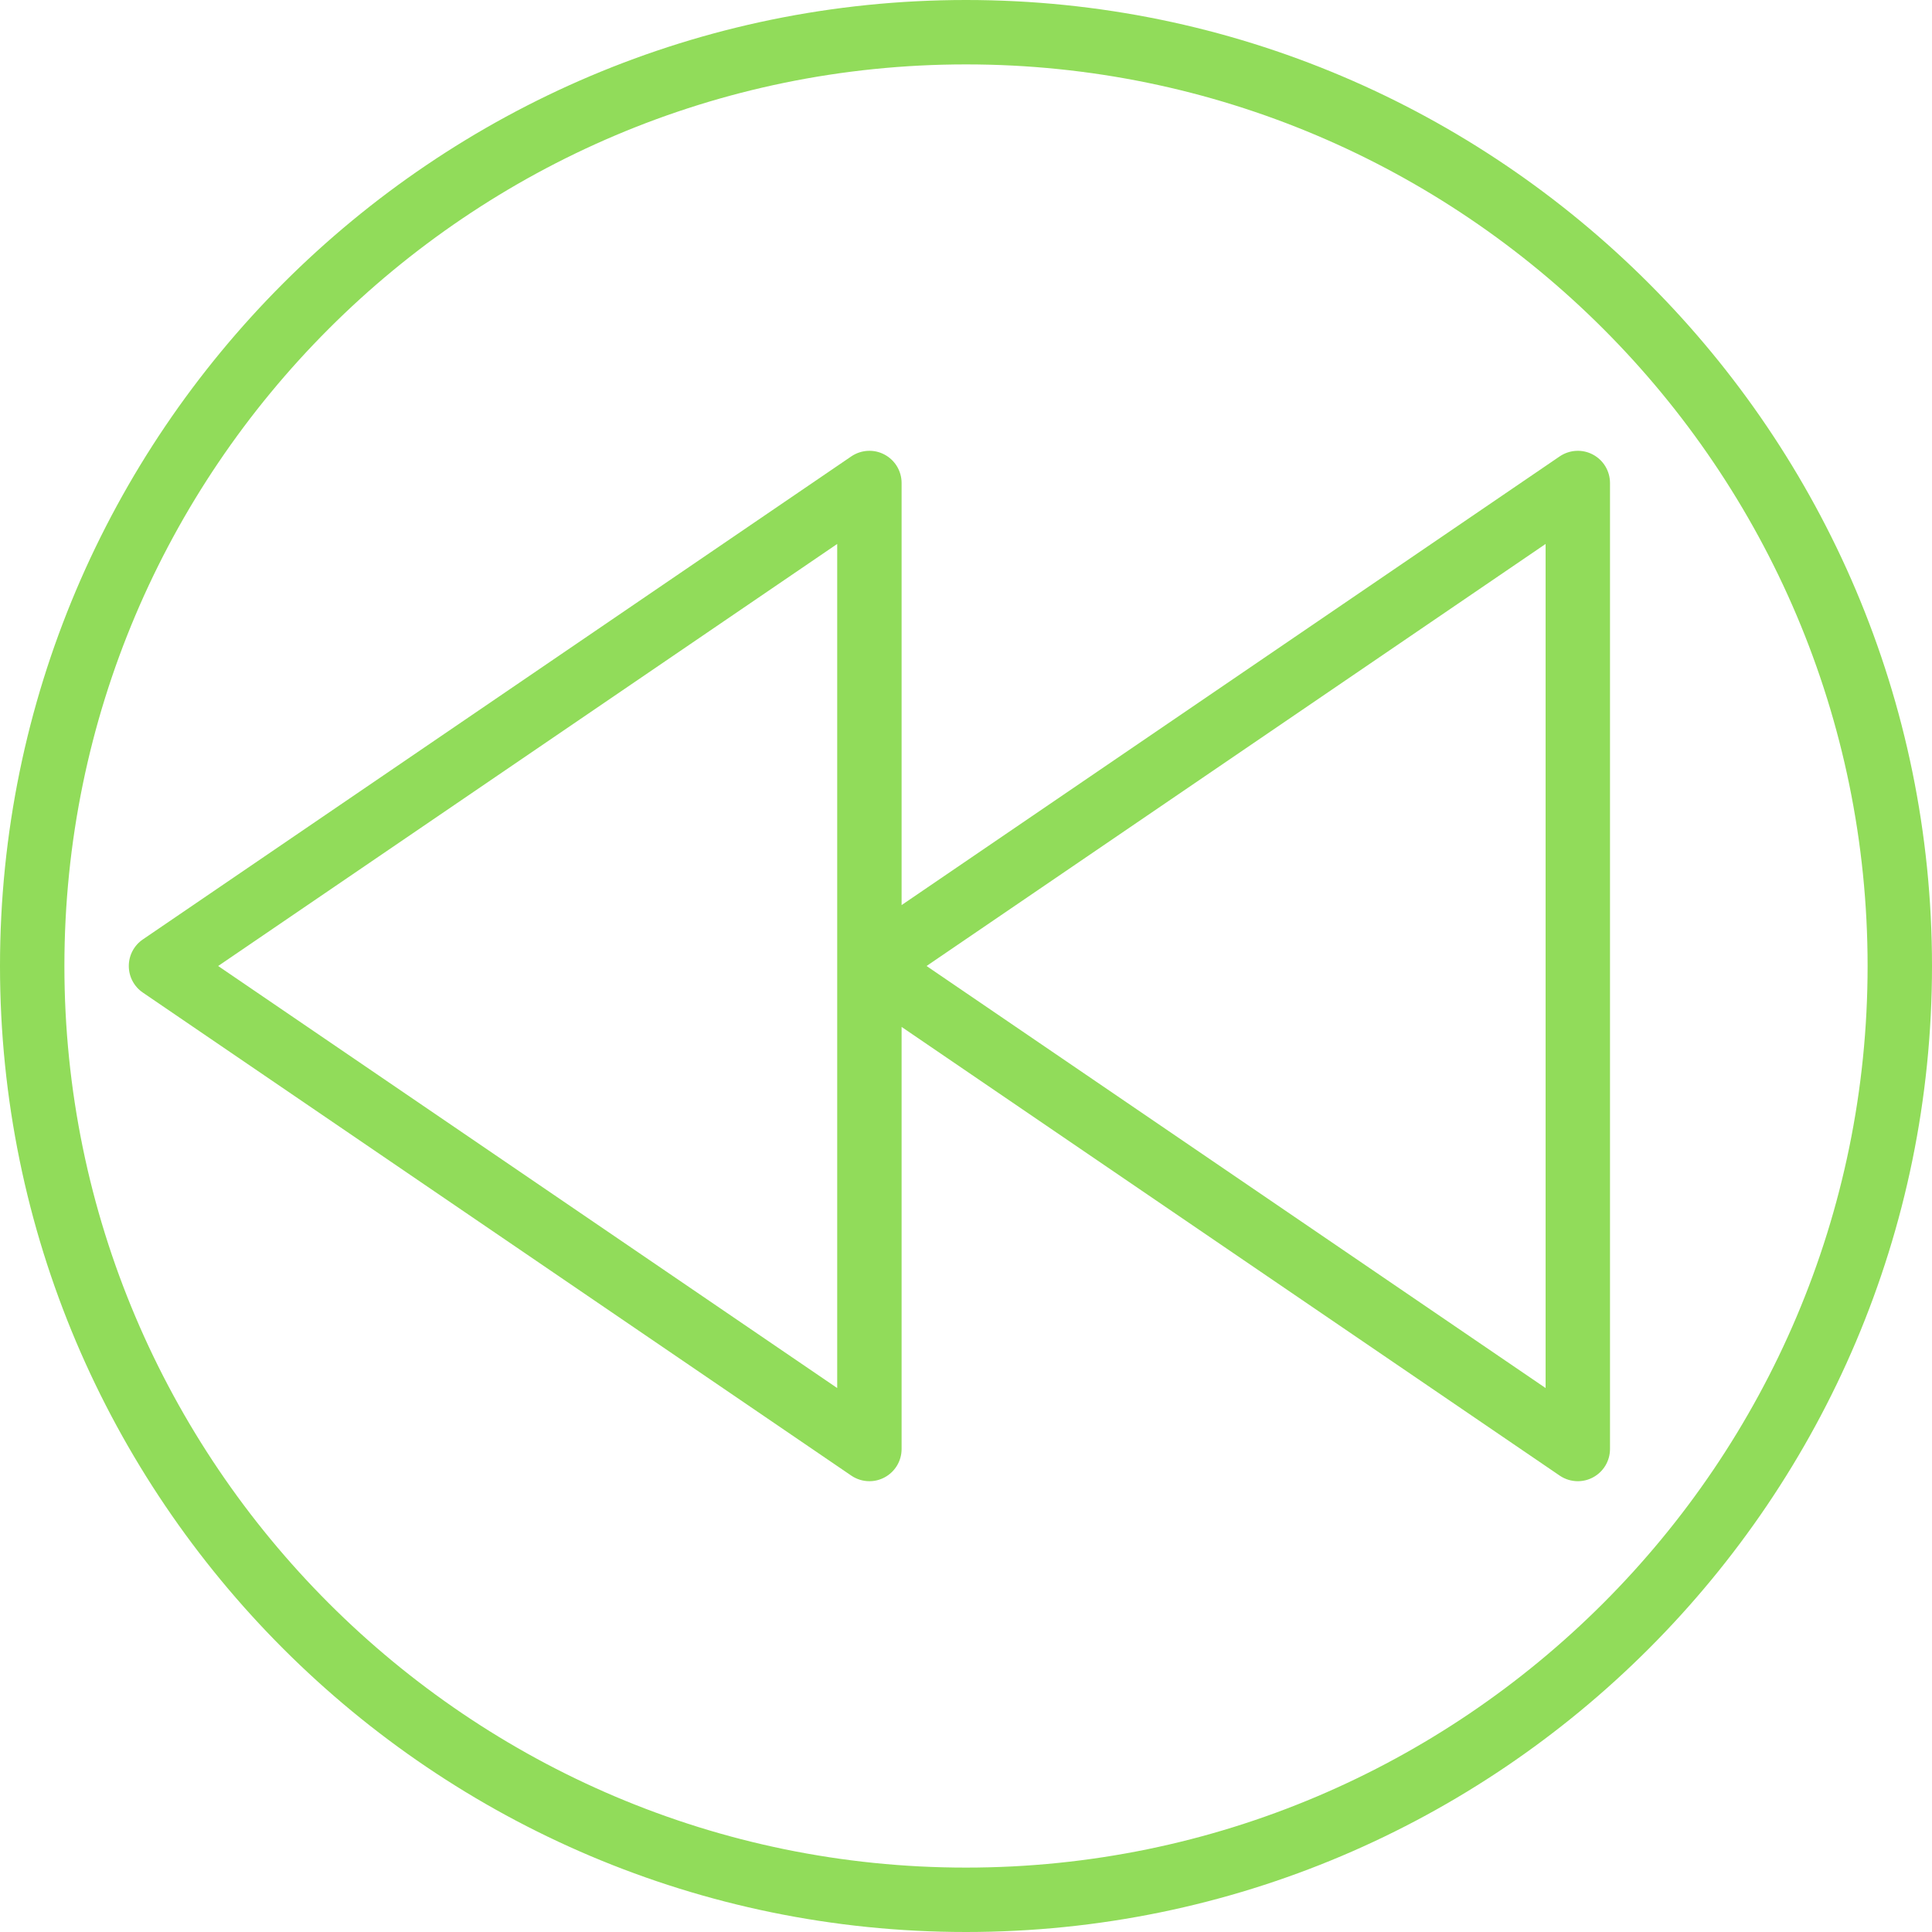 <?xml version="1.0" encoding="iso-8859-1"?>
<!-- Generator: Adobe Illustrator 19.0.0, SVG Export Plug-In . SVG Version: 6.00 Build 0)  -->
<svg xmlns="http://www.w3.org/2000/svg" xmlns:xlink="http://www.w3.org/1999/xlink" version="1.1" id="Capa_1" x="0px" y="0px" viewBox="0 0 60 60" style="enable-background:new 0 0 60 60;" xml:space="preserve" width="512px" height="512px">
<g>
	<path d="M49.467,14.116c-0.326-0.174-0.724-0.15-1.03,0.058L28,28.108V15c0-0.371-0.205-0.711-0.533-0.884   c-0.326-0.174-0.723-0.15-1.03,0.058l-22,15C4.163,29.36,4,29.669,4,30s0.163,0.64,0.437,0.826l22,15   C26.605,45.941,26.803,46,27,46c0.16,0,0.32-0.038,0.467-0.116C27.795,45.711,28,45.371,28,45V31.892l20.437,13.934   C48.605,45.941,48.803,46,49,46c0.16,0,0.32-0.038,0.467-0.116C49.795,45.711,50,45.371,50,45V15   C50,14.629,49.795,14.289,49.467,14.116z M26,43.107L6.775,30L26,16.893V43.107z M48,43.107L28.775,30L48,16.893V43.107z" fill="#91DC5A"/>
	<path d="M30,0C13.458,0,0,13.458,0,30s13.458,30,30,30s30-13.458,30-30S46.542,0,30,0z M30,58C14.561,58,2,45.439,2,30   S14.561,2,30,2s28,12.561,28,28S45.439,58,30,58z" fill="#91DC5A"/>
</g>
<g>
</g>
<g>
</g>
<g>
</g>
<g>
</g>
<g>
</g>
<g>
</g>
<g>
</g>
<g>
</g>
<g>
</g>
<g>
</g>
<g>
</g>
<g>
</g>
<g>
</g>
<g>
</g>
<g>
</g>
</svg>

